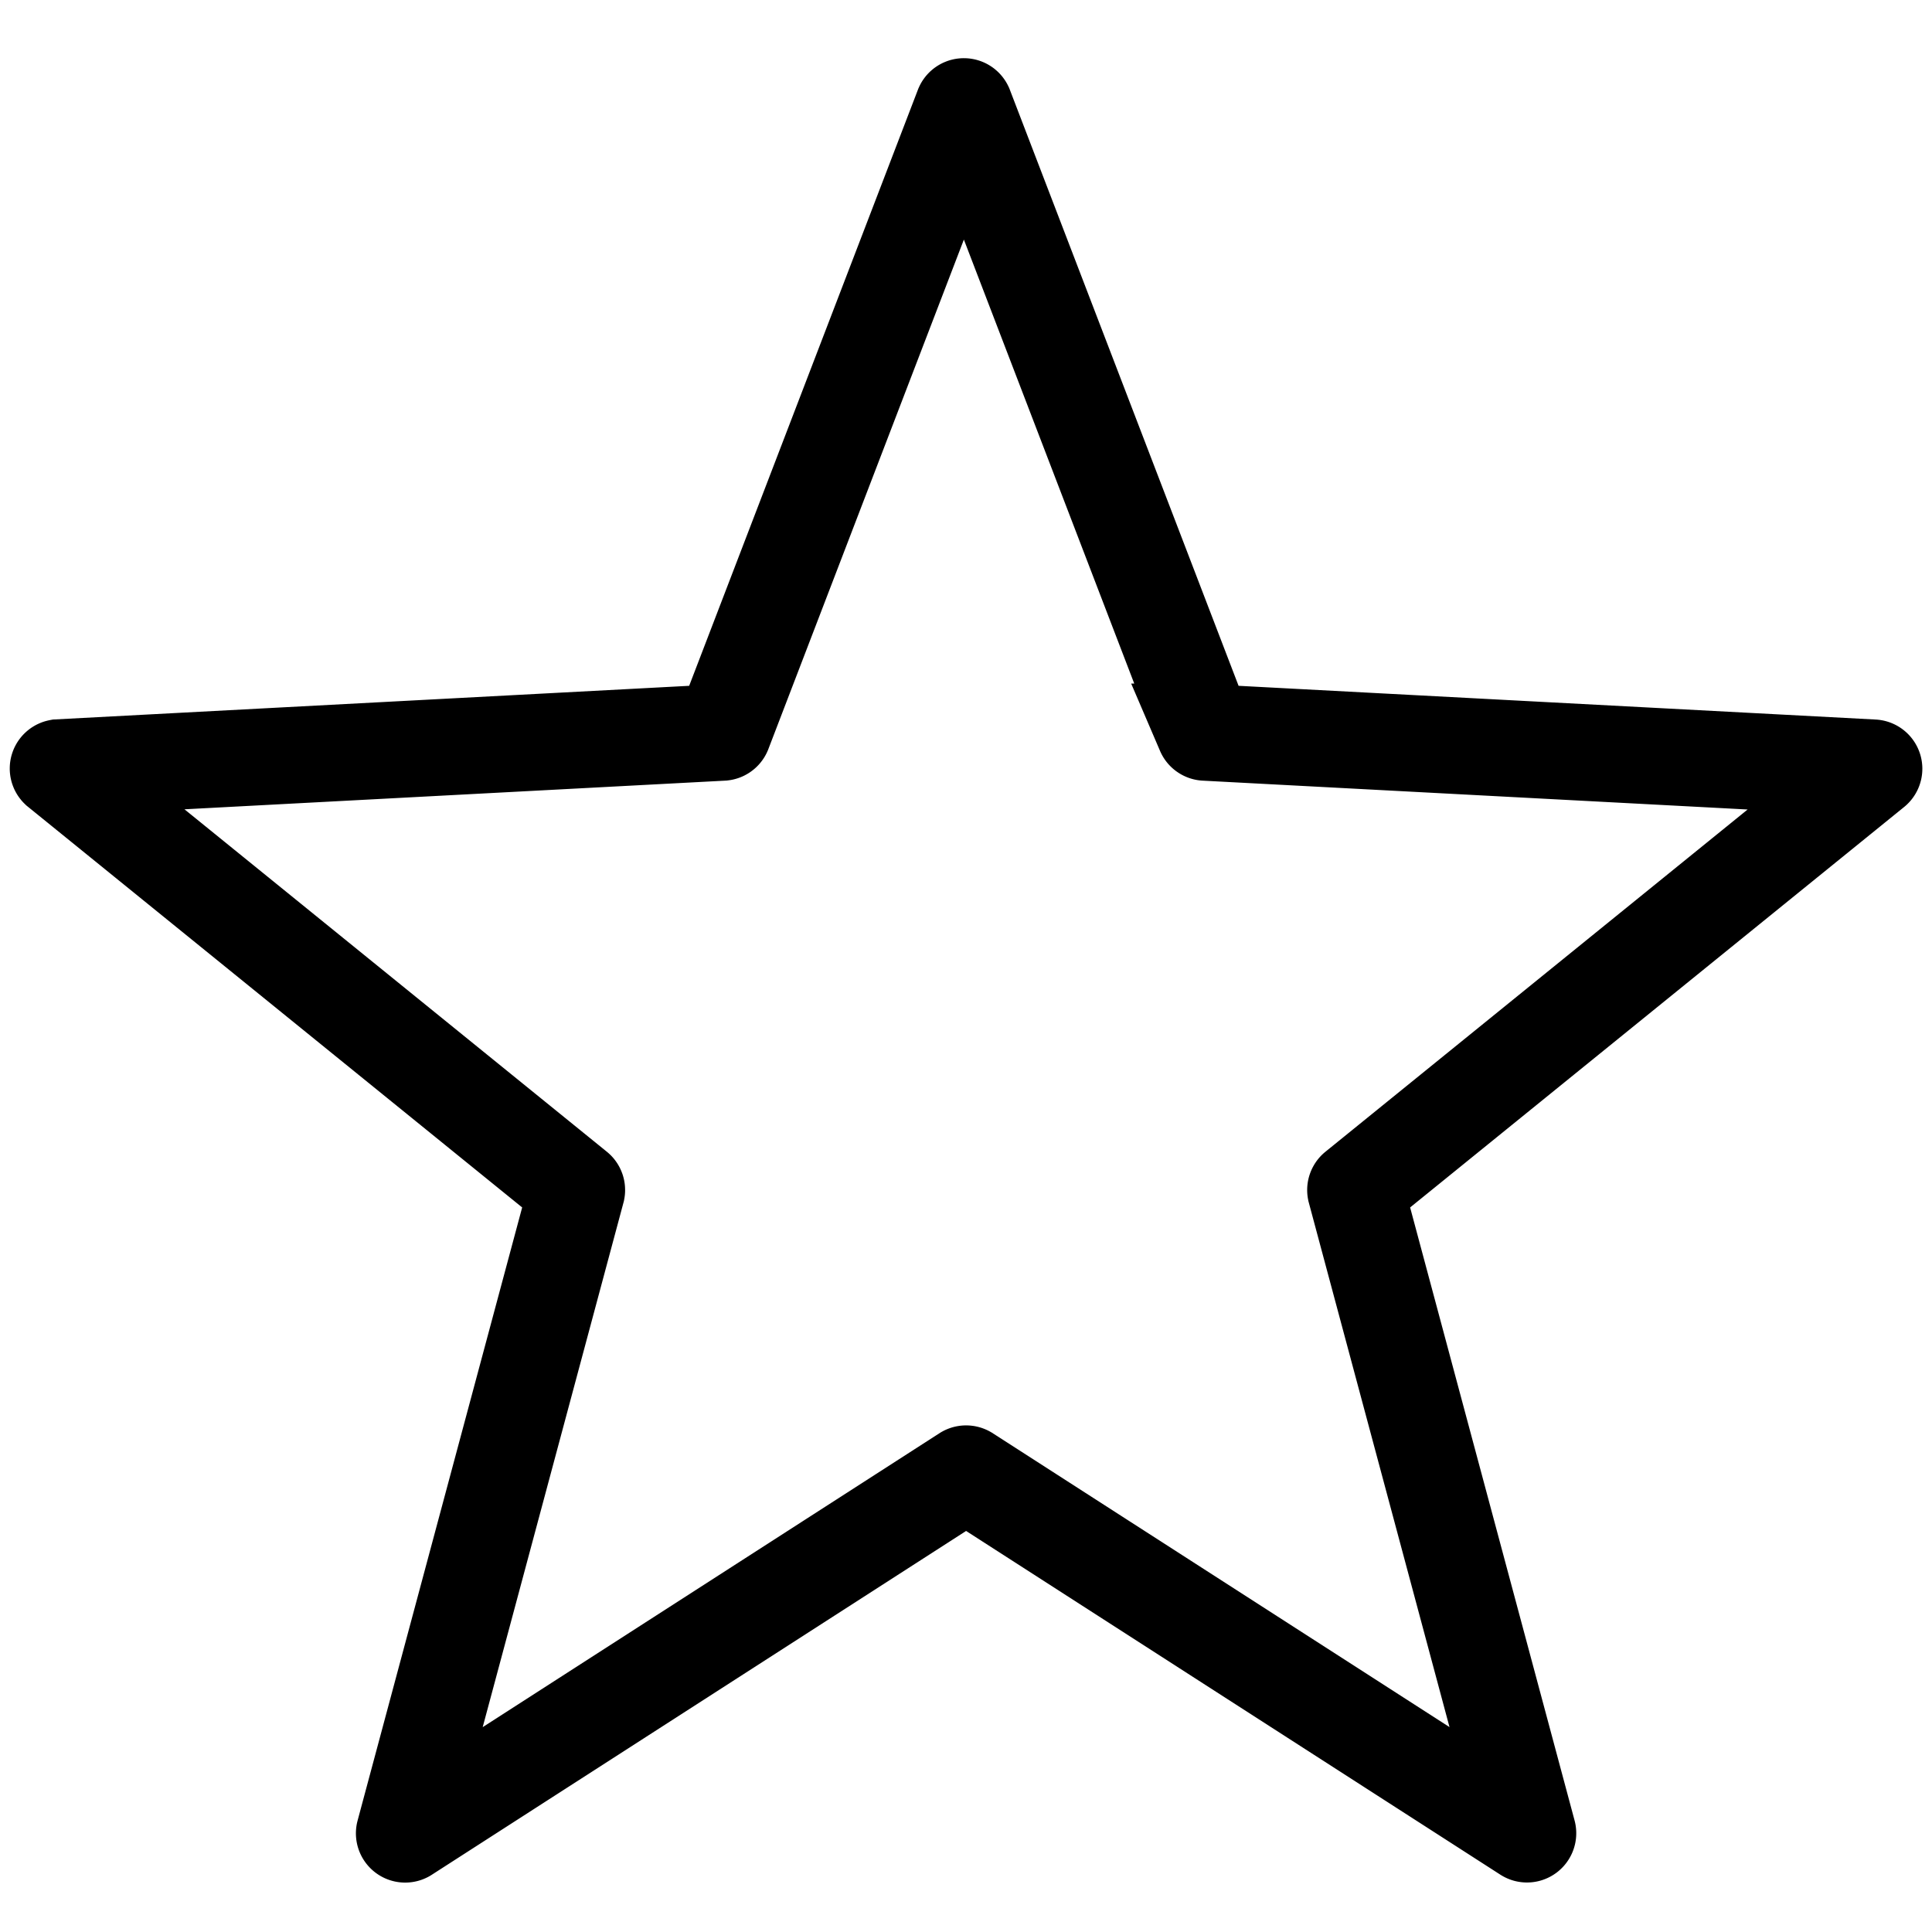 <svg data-svg="outline" xmlns="http://www.w3.org/2000/svg" viewBox="0 0 20 20"><path class="gl-rating-half" fill="none" d="M9.959 1.134L7.487 7.576a.01.01 0 01-.008.006l-6.87.364a.01.01 0 00-.005.017l5.363 4.348a.01.01 0 01.004.01l-1.786 6.654a.01.01 0 00.016.011l5.796-3.73a.01.01 0 00.004-.008l-.023-14.11a.01.01 0 00-.02-.004z"/><path class="gl-rating-full" fill="none" stroke="currentColor" d="M12.469 7.576L9.987 1.108a.01.01 0 00-.018 0L7.487 7.576a.01.01 0 01-.008.006l-6.87.364a.01.01 0 00-.005.017l5.363 4.348a.01.01 0 01.004.01l-1.786 6.654a.01.01 0 00.016.011l5.795-3.729a.01.01 0 01.01 0l5.796 3.729a.01.01 0 00.015-.011l-1.785-6.654a.01.01 0 01.004-.01l5.36-4.345a.01.01 0 00-.005-.018l-6.913-.366a.01.01 0 01-.01-.006z"/></svg>